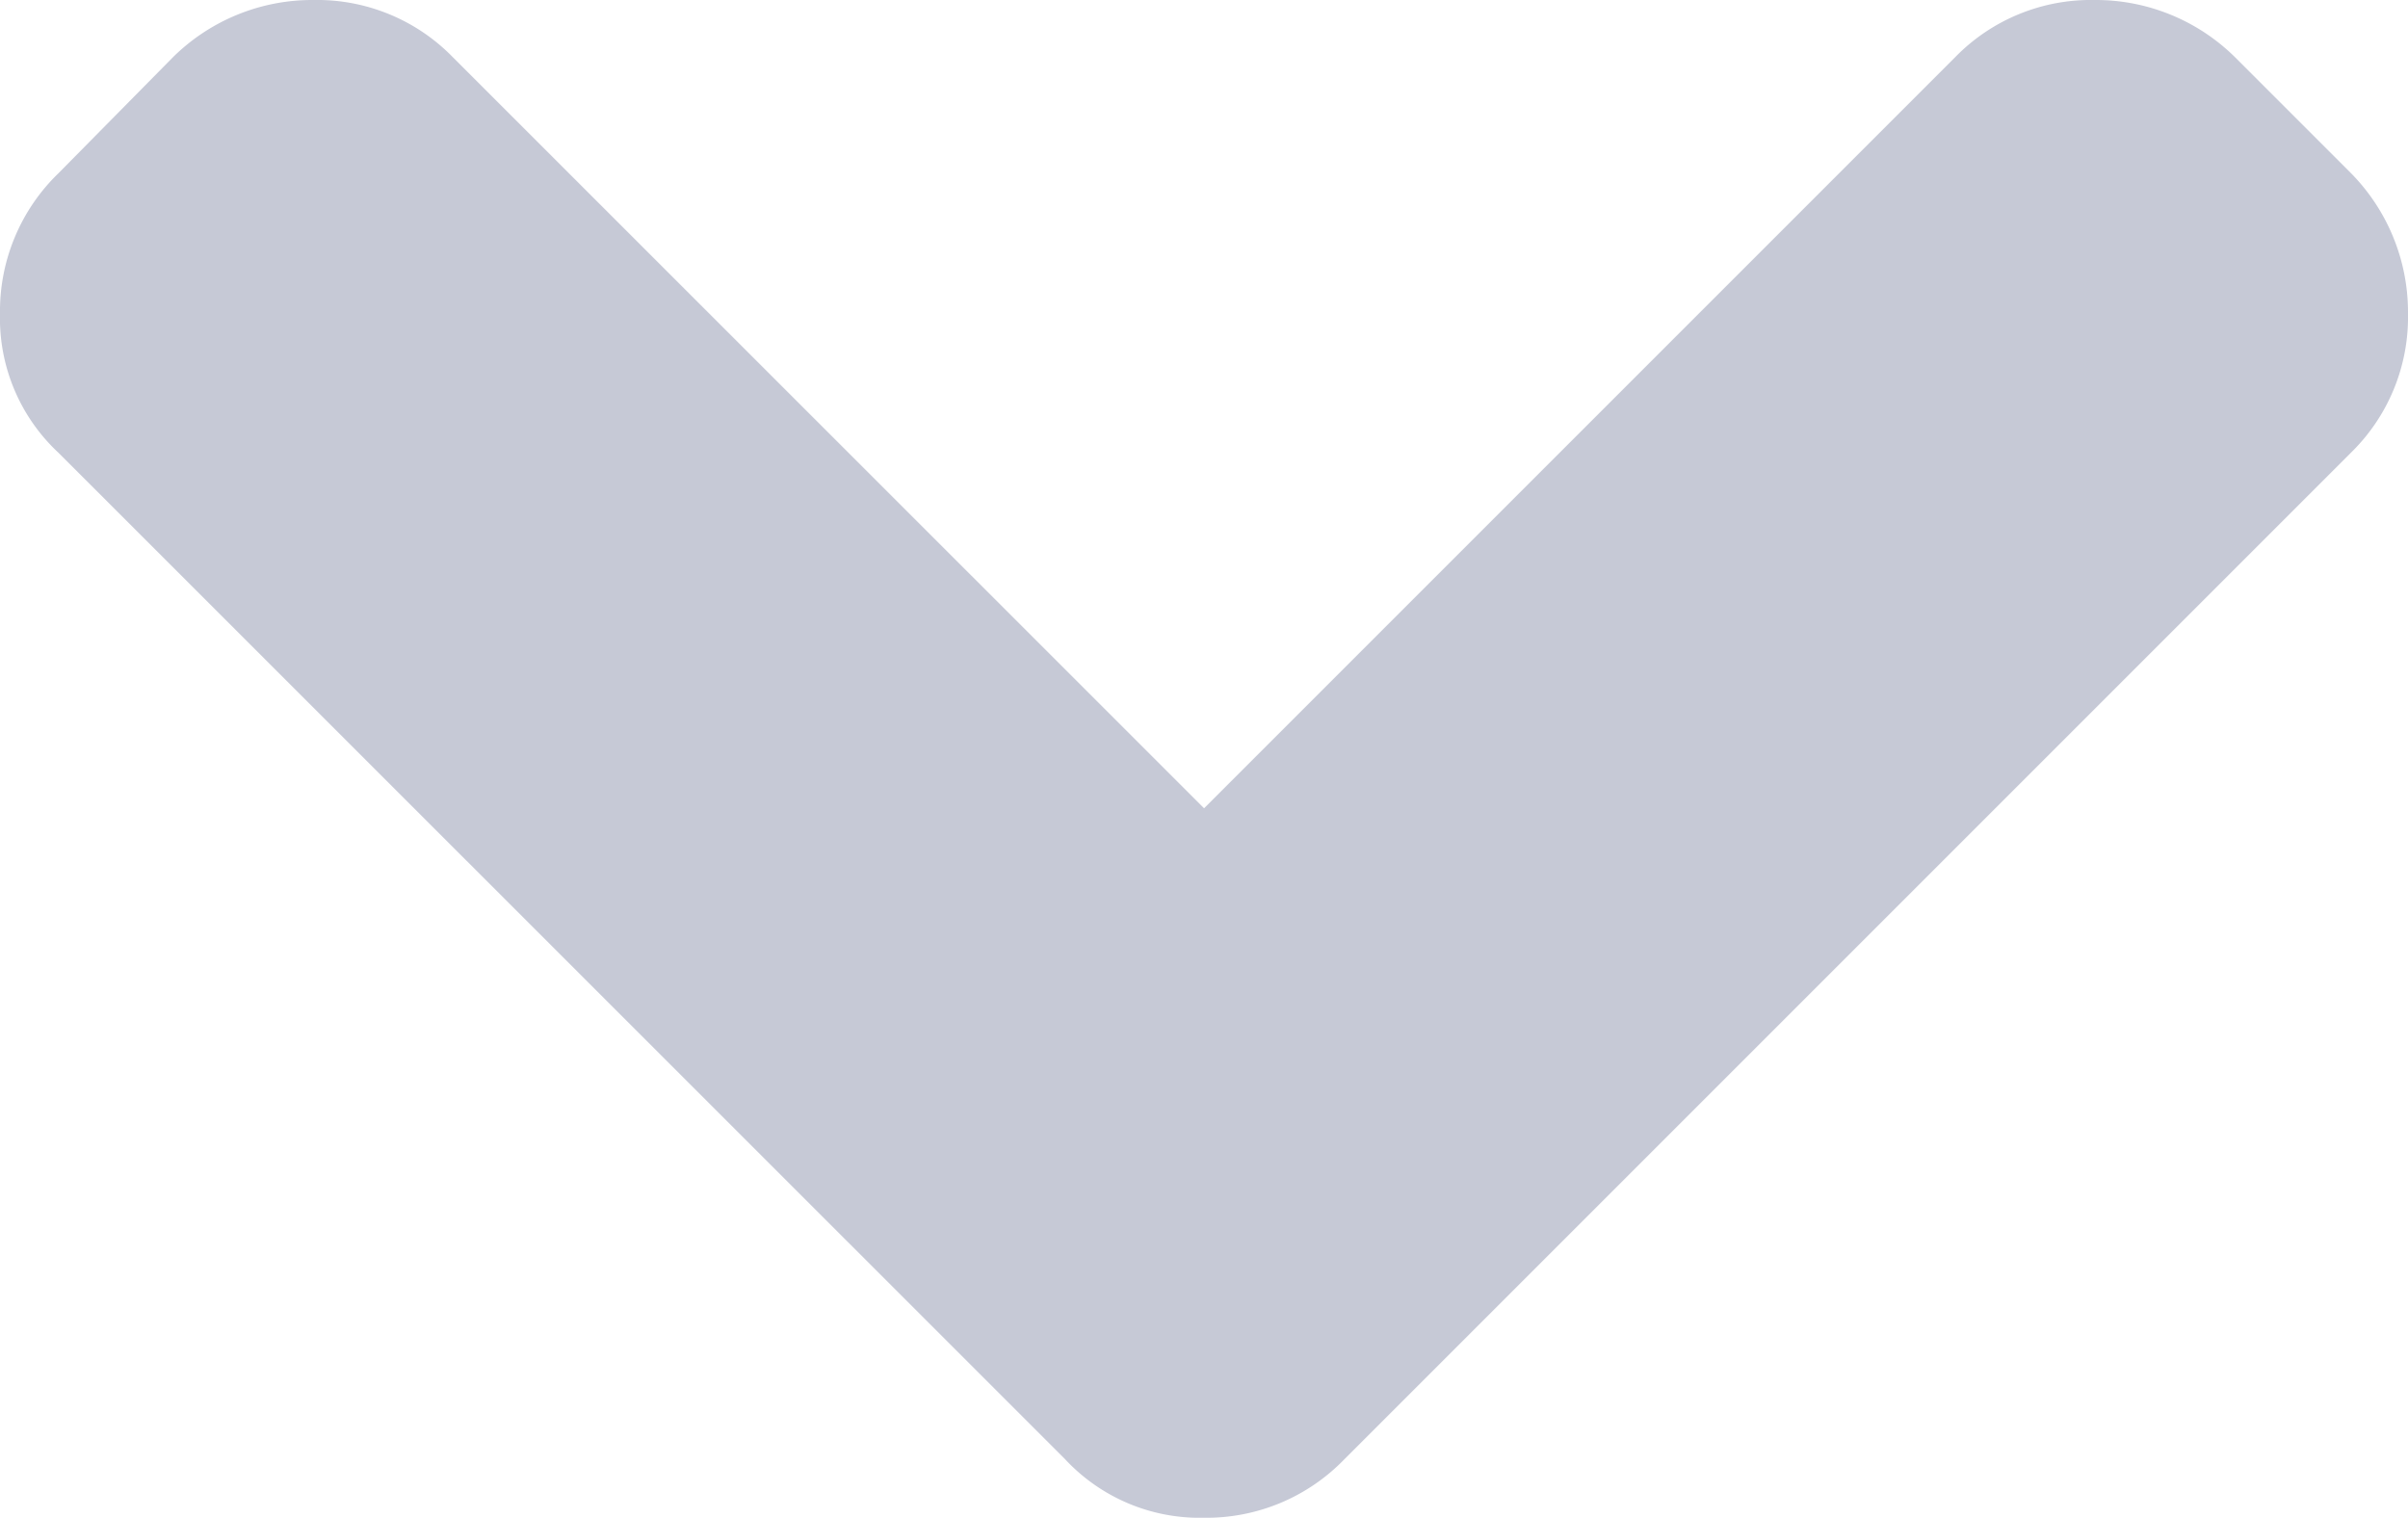 <svg xmlns="http://www.w3.org/2000/svg" id="chevron-arrow-down" width="14.279" height="9" viewBox="0 0 14.279 9">
    <defs>
        <style>
            .cls-1{fill:#c6c9d6}
        </style>
    </defs>
    <path id="Path_11" d="M13.94 1.026l-.687-.687A1.174 1.174 0 0 0 12.419 0a1.123 1.123 0 0 0-.825.339L7.14 4.793 2.685.339A1.123 1.123 0 0 0 1.86 0a1.174 1.174 0 0 0-.834.339l-.678.687A1.137 1.137 0 0 0 0 1.861a1.089 1.089 0 0 0 .348.825l5.967 5.966A1.09 1.09 0 0 0 7.139 9a1.137 1.137 0 0 0 .834-.348l5.967-5.967a1.123 1.123 0 0 0 .339-.825 1.174 1.174 0 0 0-.339-.834z" class="cls-1" data-name="Path 11"/>
</svg>
